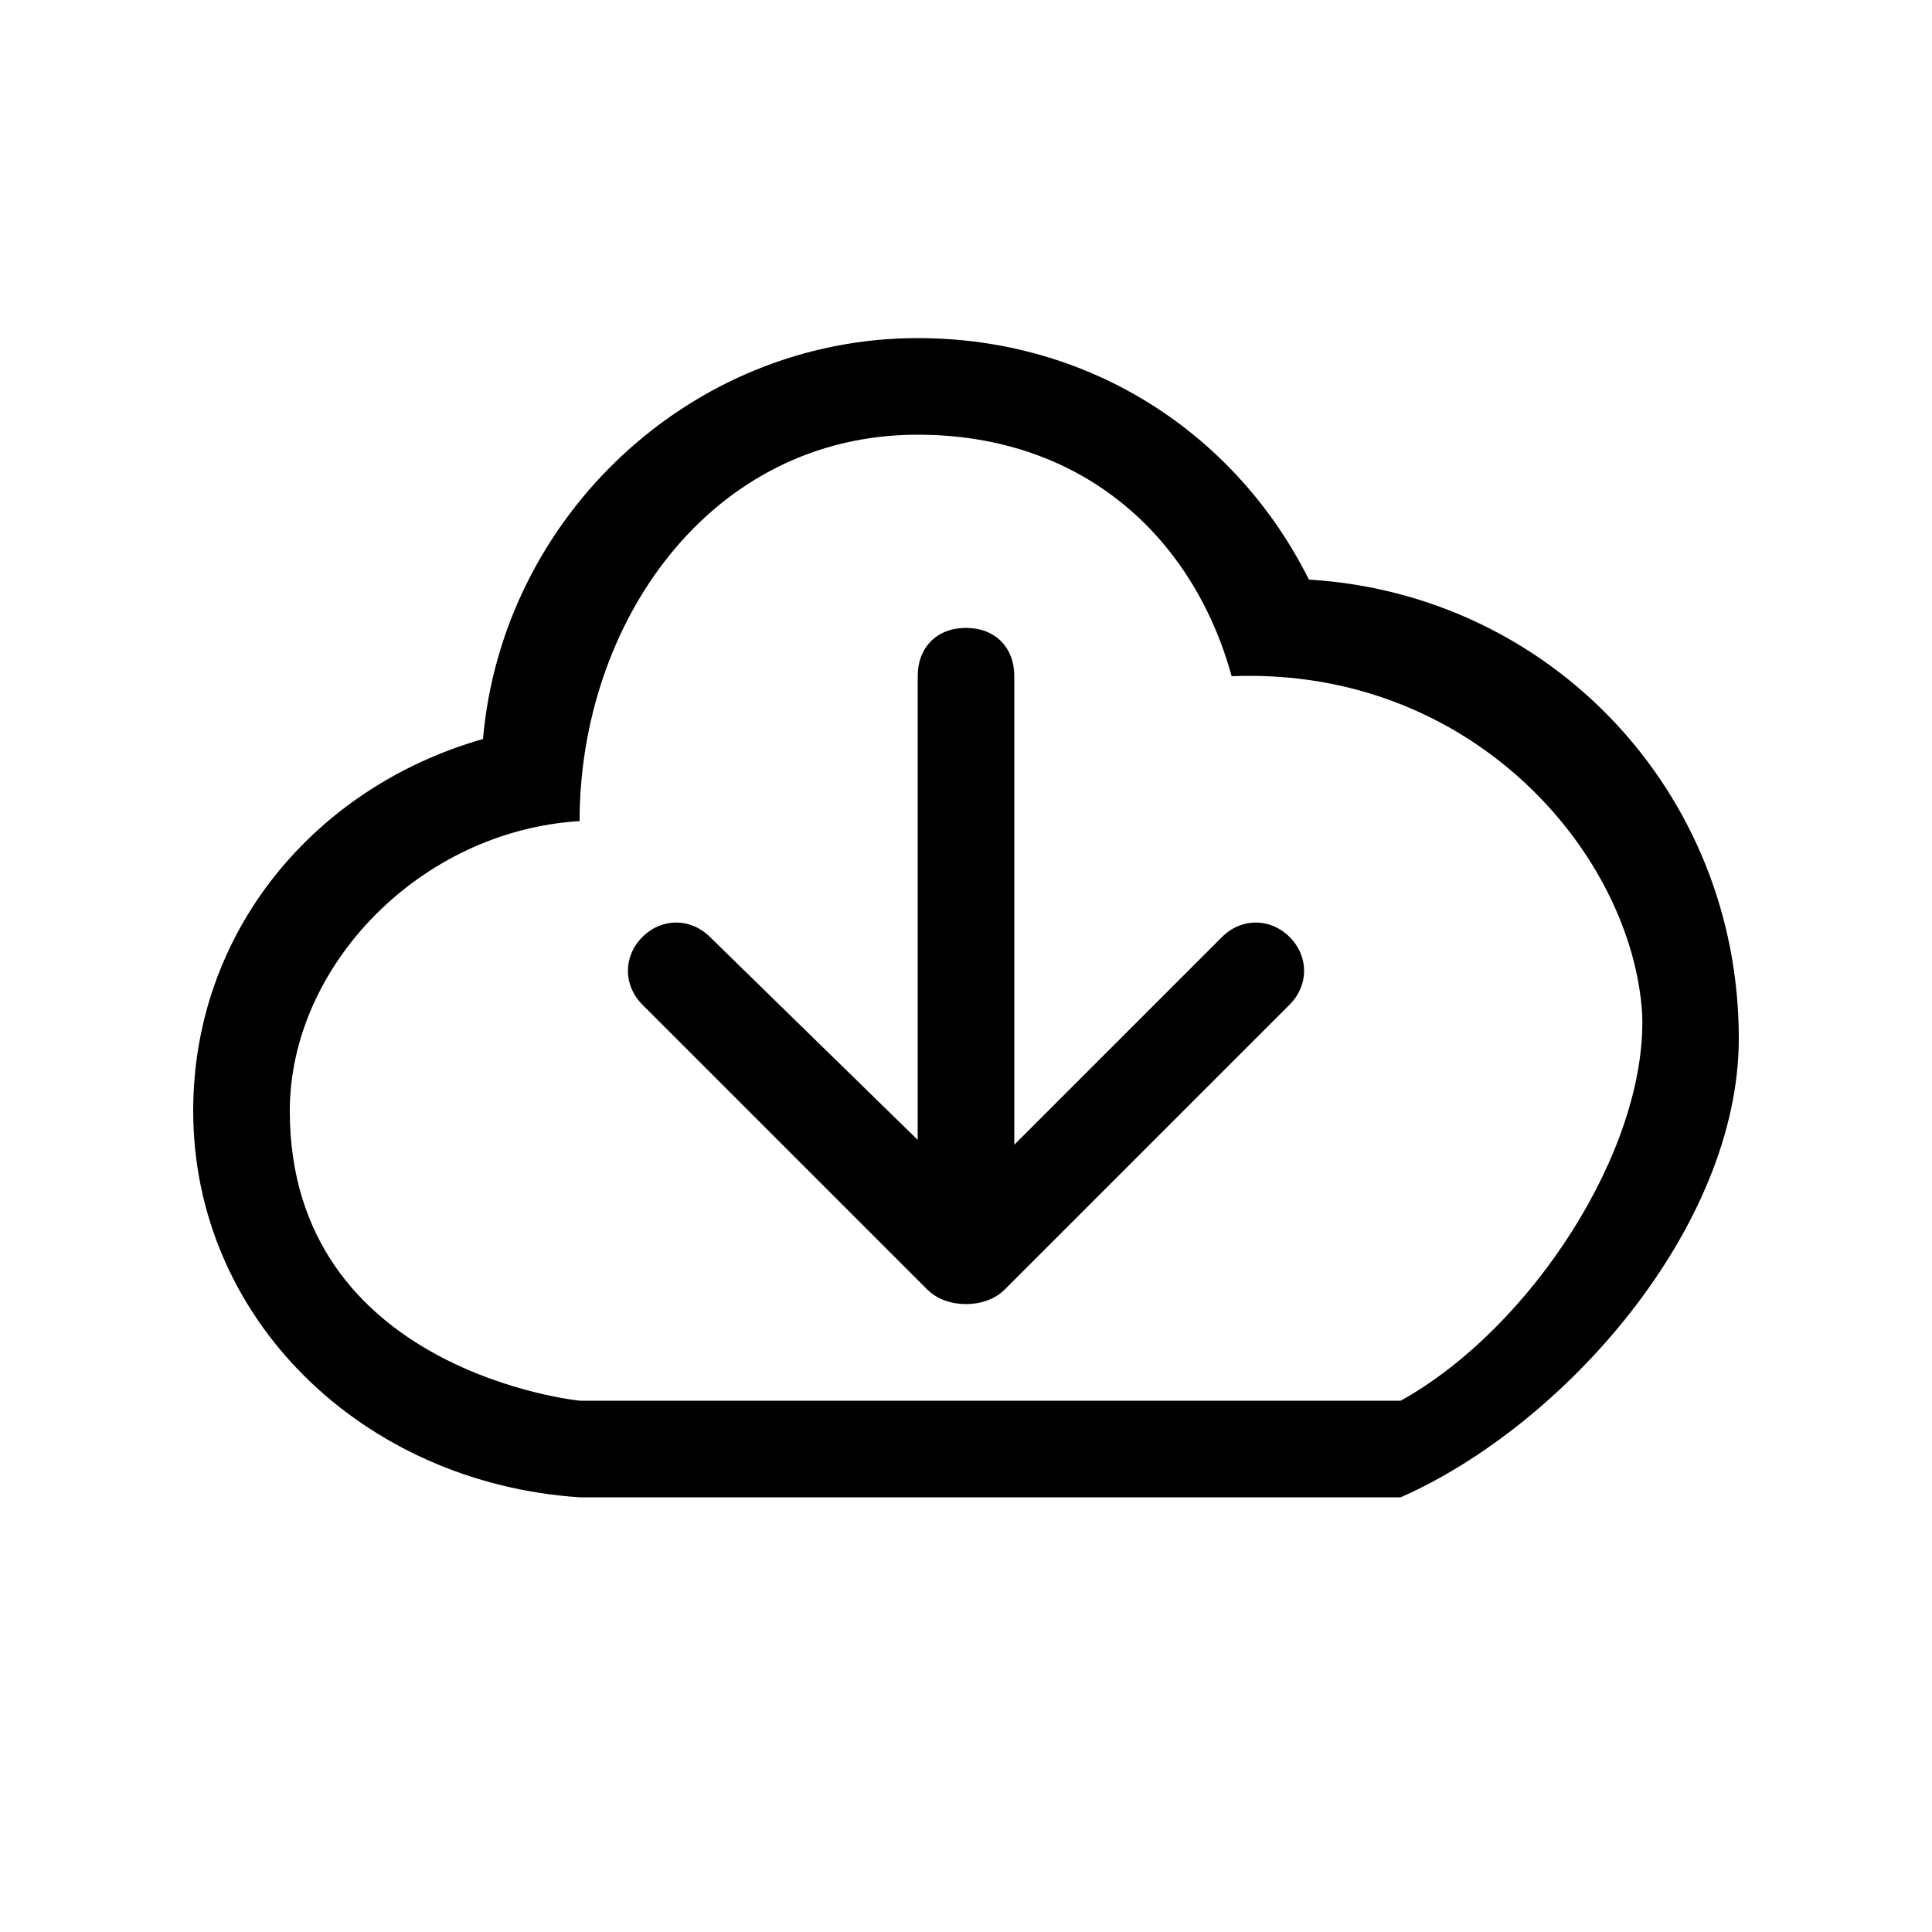 <?xml version="1.0" standalone="no"?><!DOCTYPE svg PUBLIC "-//W3C//DTD SVG 1.1//EN" "http://www.w3.org/Graphics/SVG/1.1/DTD/svg11.dtd"><svg t="1592560083800" class="icon" viewBox="0 0 1024 1024" version="1.1" xmlns="http://www.w3.org/2000/svg" p-id="4360" xmlns:xlink="http://www.w3.org/1999/xlink" width="200" height="200"><defs><style type="text/css"></style></defs><path d="M647.68 496.64L537.6 606.72V358.4c0-15.36-10.24-25.6-25.6-25.6s-25.6 10.24-25.6 25.6v245.76l-110.08-107.52c-10.24-10.24-25.6-10.24-35.84 0-10.24 10.24-10.24 25.6 0 35.84l151.04 151.04c5.12 5.12 12.8 7.68 20.48 7.68 7.68 0 15.36-2.56 20.48-7.68l151.04-151.04c10.24-10.24 10.24-25.6 0-35.84-10.24-10.24-25.6-10.24-35.84 0z m46.08-189.44c-38.4-76.8-115.2-128-207.36-128-120.32 0-220.16 94.72-230.4 212.48-89.6 25.6-153.6 102.4-153.6 197.12 0 110.08 89.6 197.12 204.8 204.8h435.2c87.04-38.4 179.2-143.36 179.2-243.2 0-130.56-99.84-235.52-227.84-243.2zM742.4 742.4H307.2s-153.6-15.36-153.6-153.6c0-76.8 69.12-148.48 153.6-153.6 0-104.96 69.12-204.8 179.2-204.8 87.04 0 145.92 53.76 166.4 128 128-5.12 212.48 94.72 217.6 179.2 2.56 71.68-58.88 166.4-128 204.8z" p-id="4361"></path></svg>